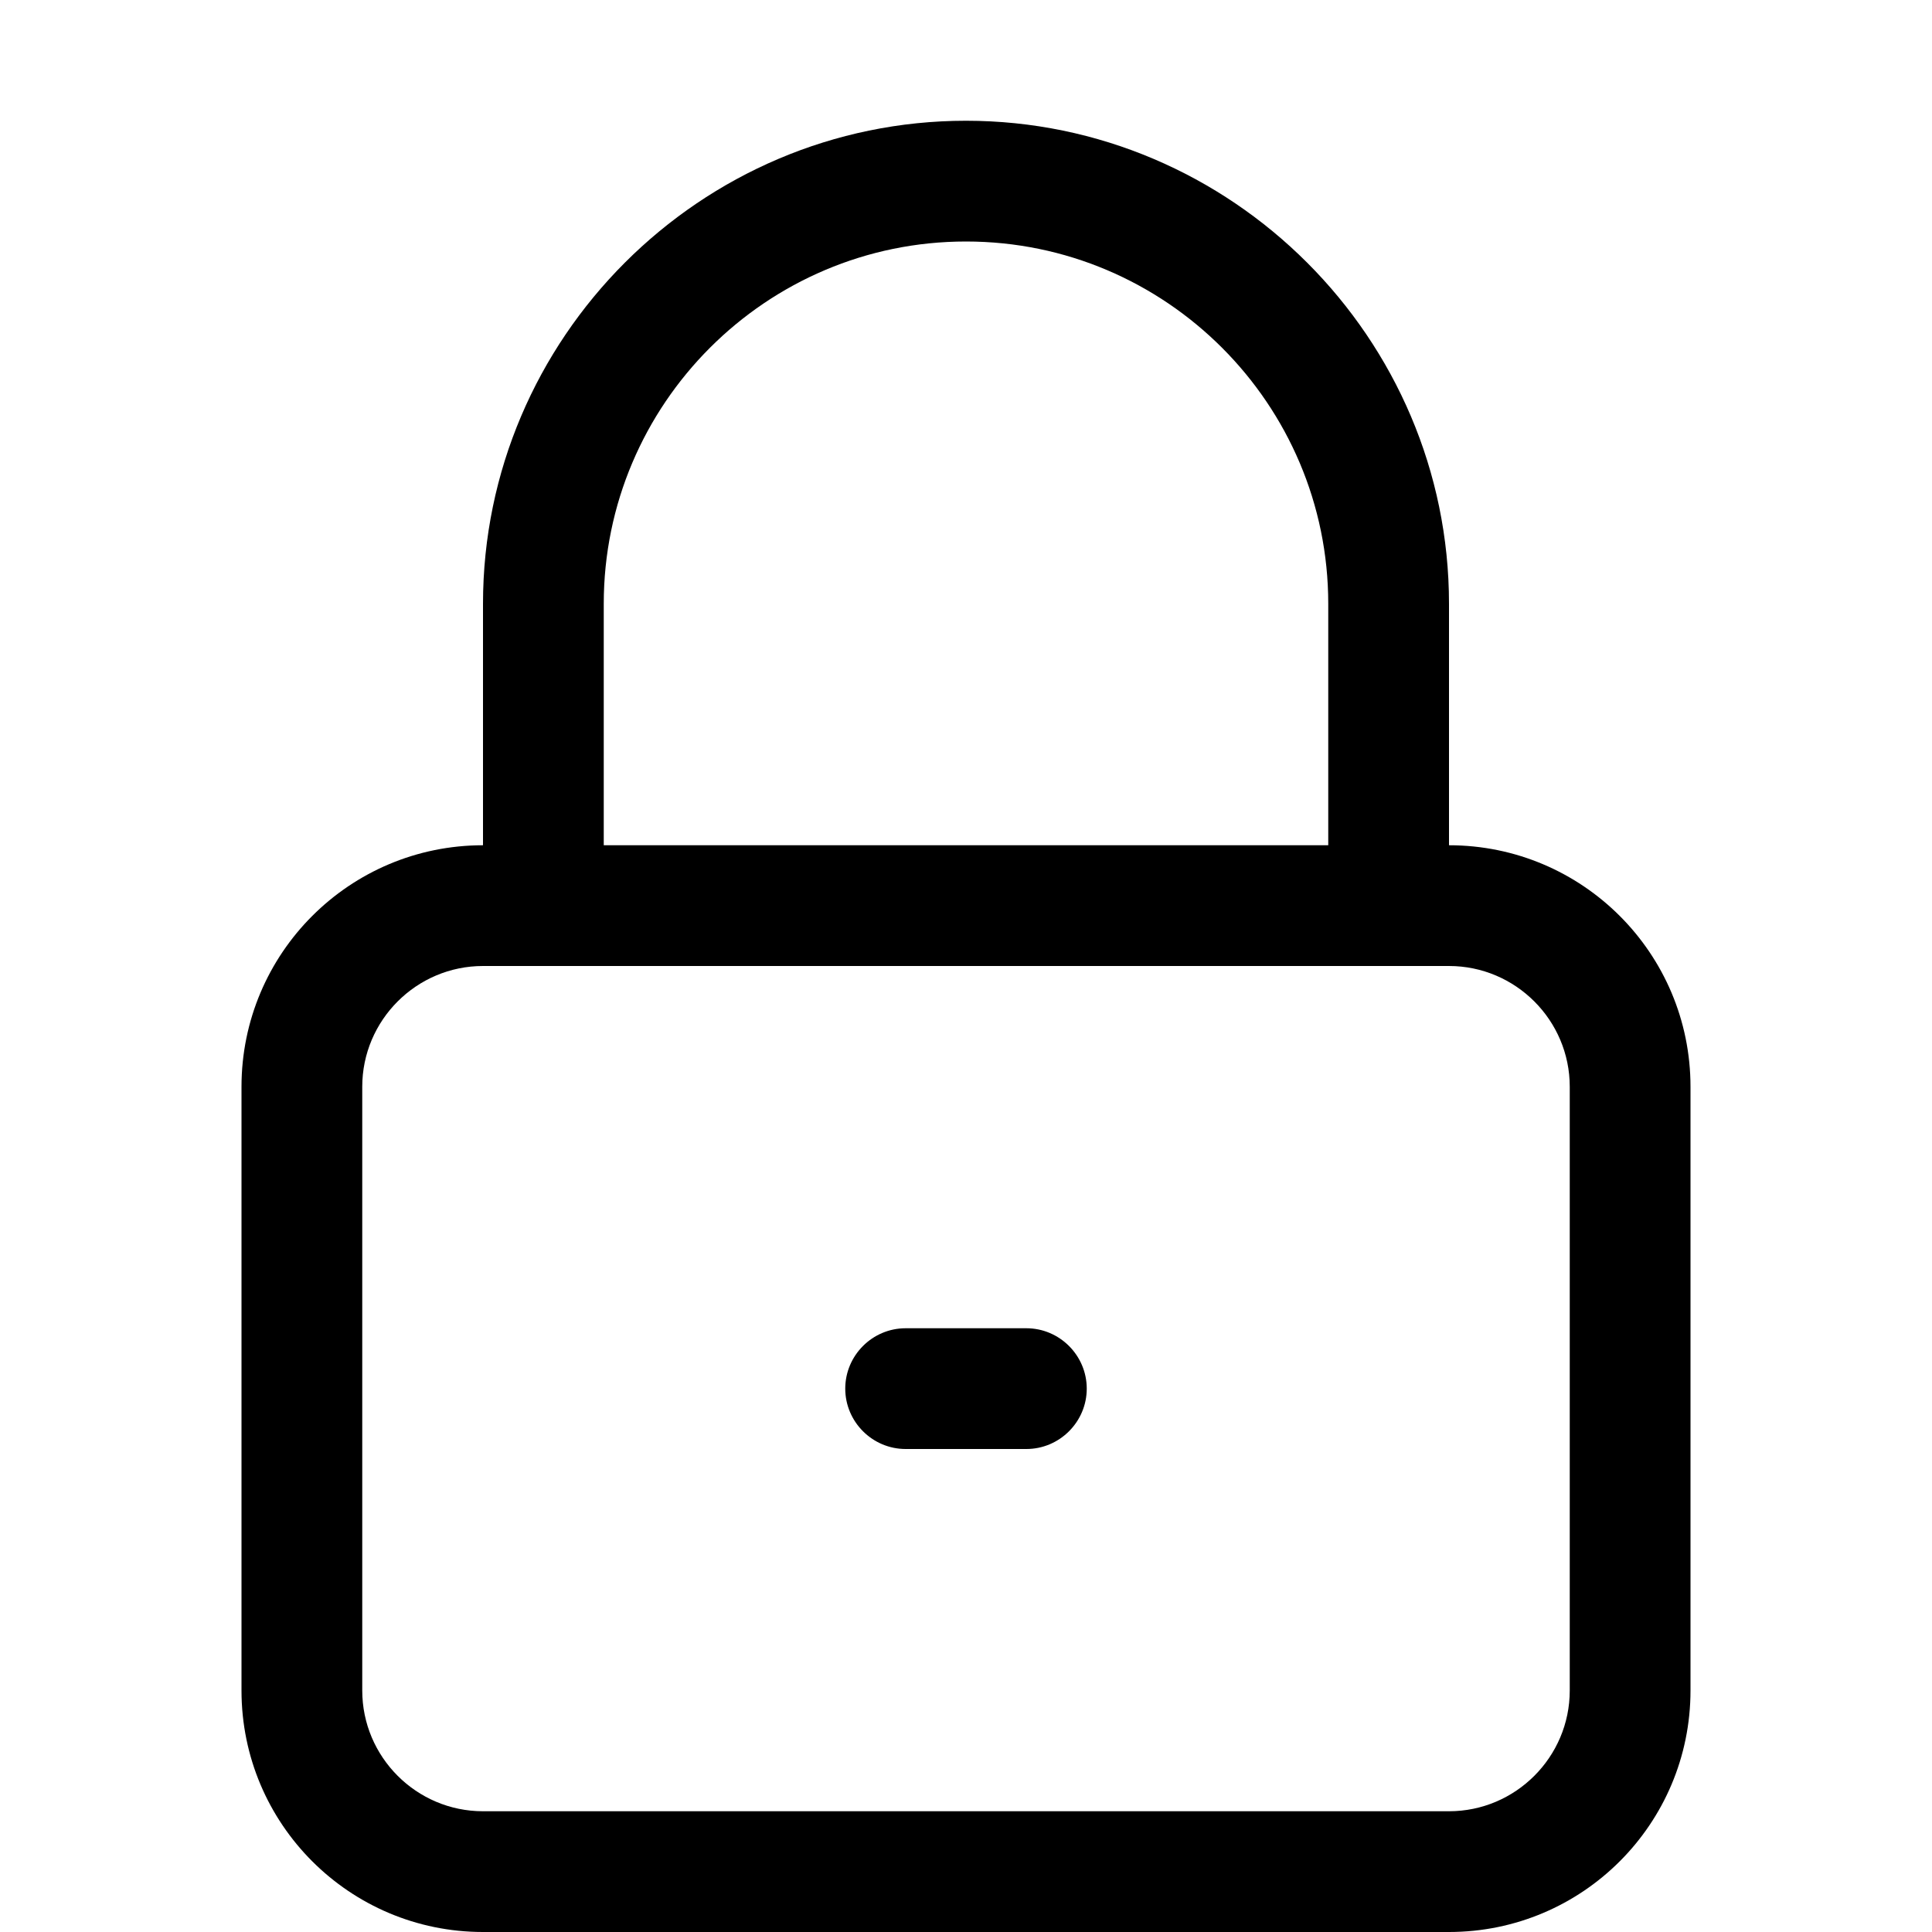 <svg width="16" height="16" viewBox="0 0 16 16" xmlns="http://www.w3.org/2000/svg"><title>alerts-and-notifications/secure_16</title><path d="M13 14c0 .551-.449 1-1 1l-8 0c-.551 0-1-.449-1-1l0-5c0-.551.449-1 1-1l8 0c.551 0 1 .449 1 1l0 5zM5 5c0-1.654 1.346-3 3-3 1.654 0 3 1.346 3 3l0 2-6 0 0-2zm7 2c1.105 0 2 .895 2 2l0 5c0 1.105-.895 2-2 2l-8 0c-1.105 0-2-.895-2-2l0-5c0-1.105.895-2 2-2l0-2c0-2.2 1.8-4 4-4 2.2 0 4 1.8 4 4l0 2zm-3.5 4l-1 0c-.275 0-.5.225-.5.5 0 .275.225.5.5.5l1 0c.275 0 .5-.225.5-.5 0-.275-.225-.5-.5-.5z" fill="#000" fill-rule="evenodd"/></svg>